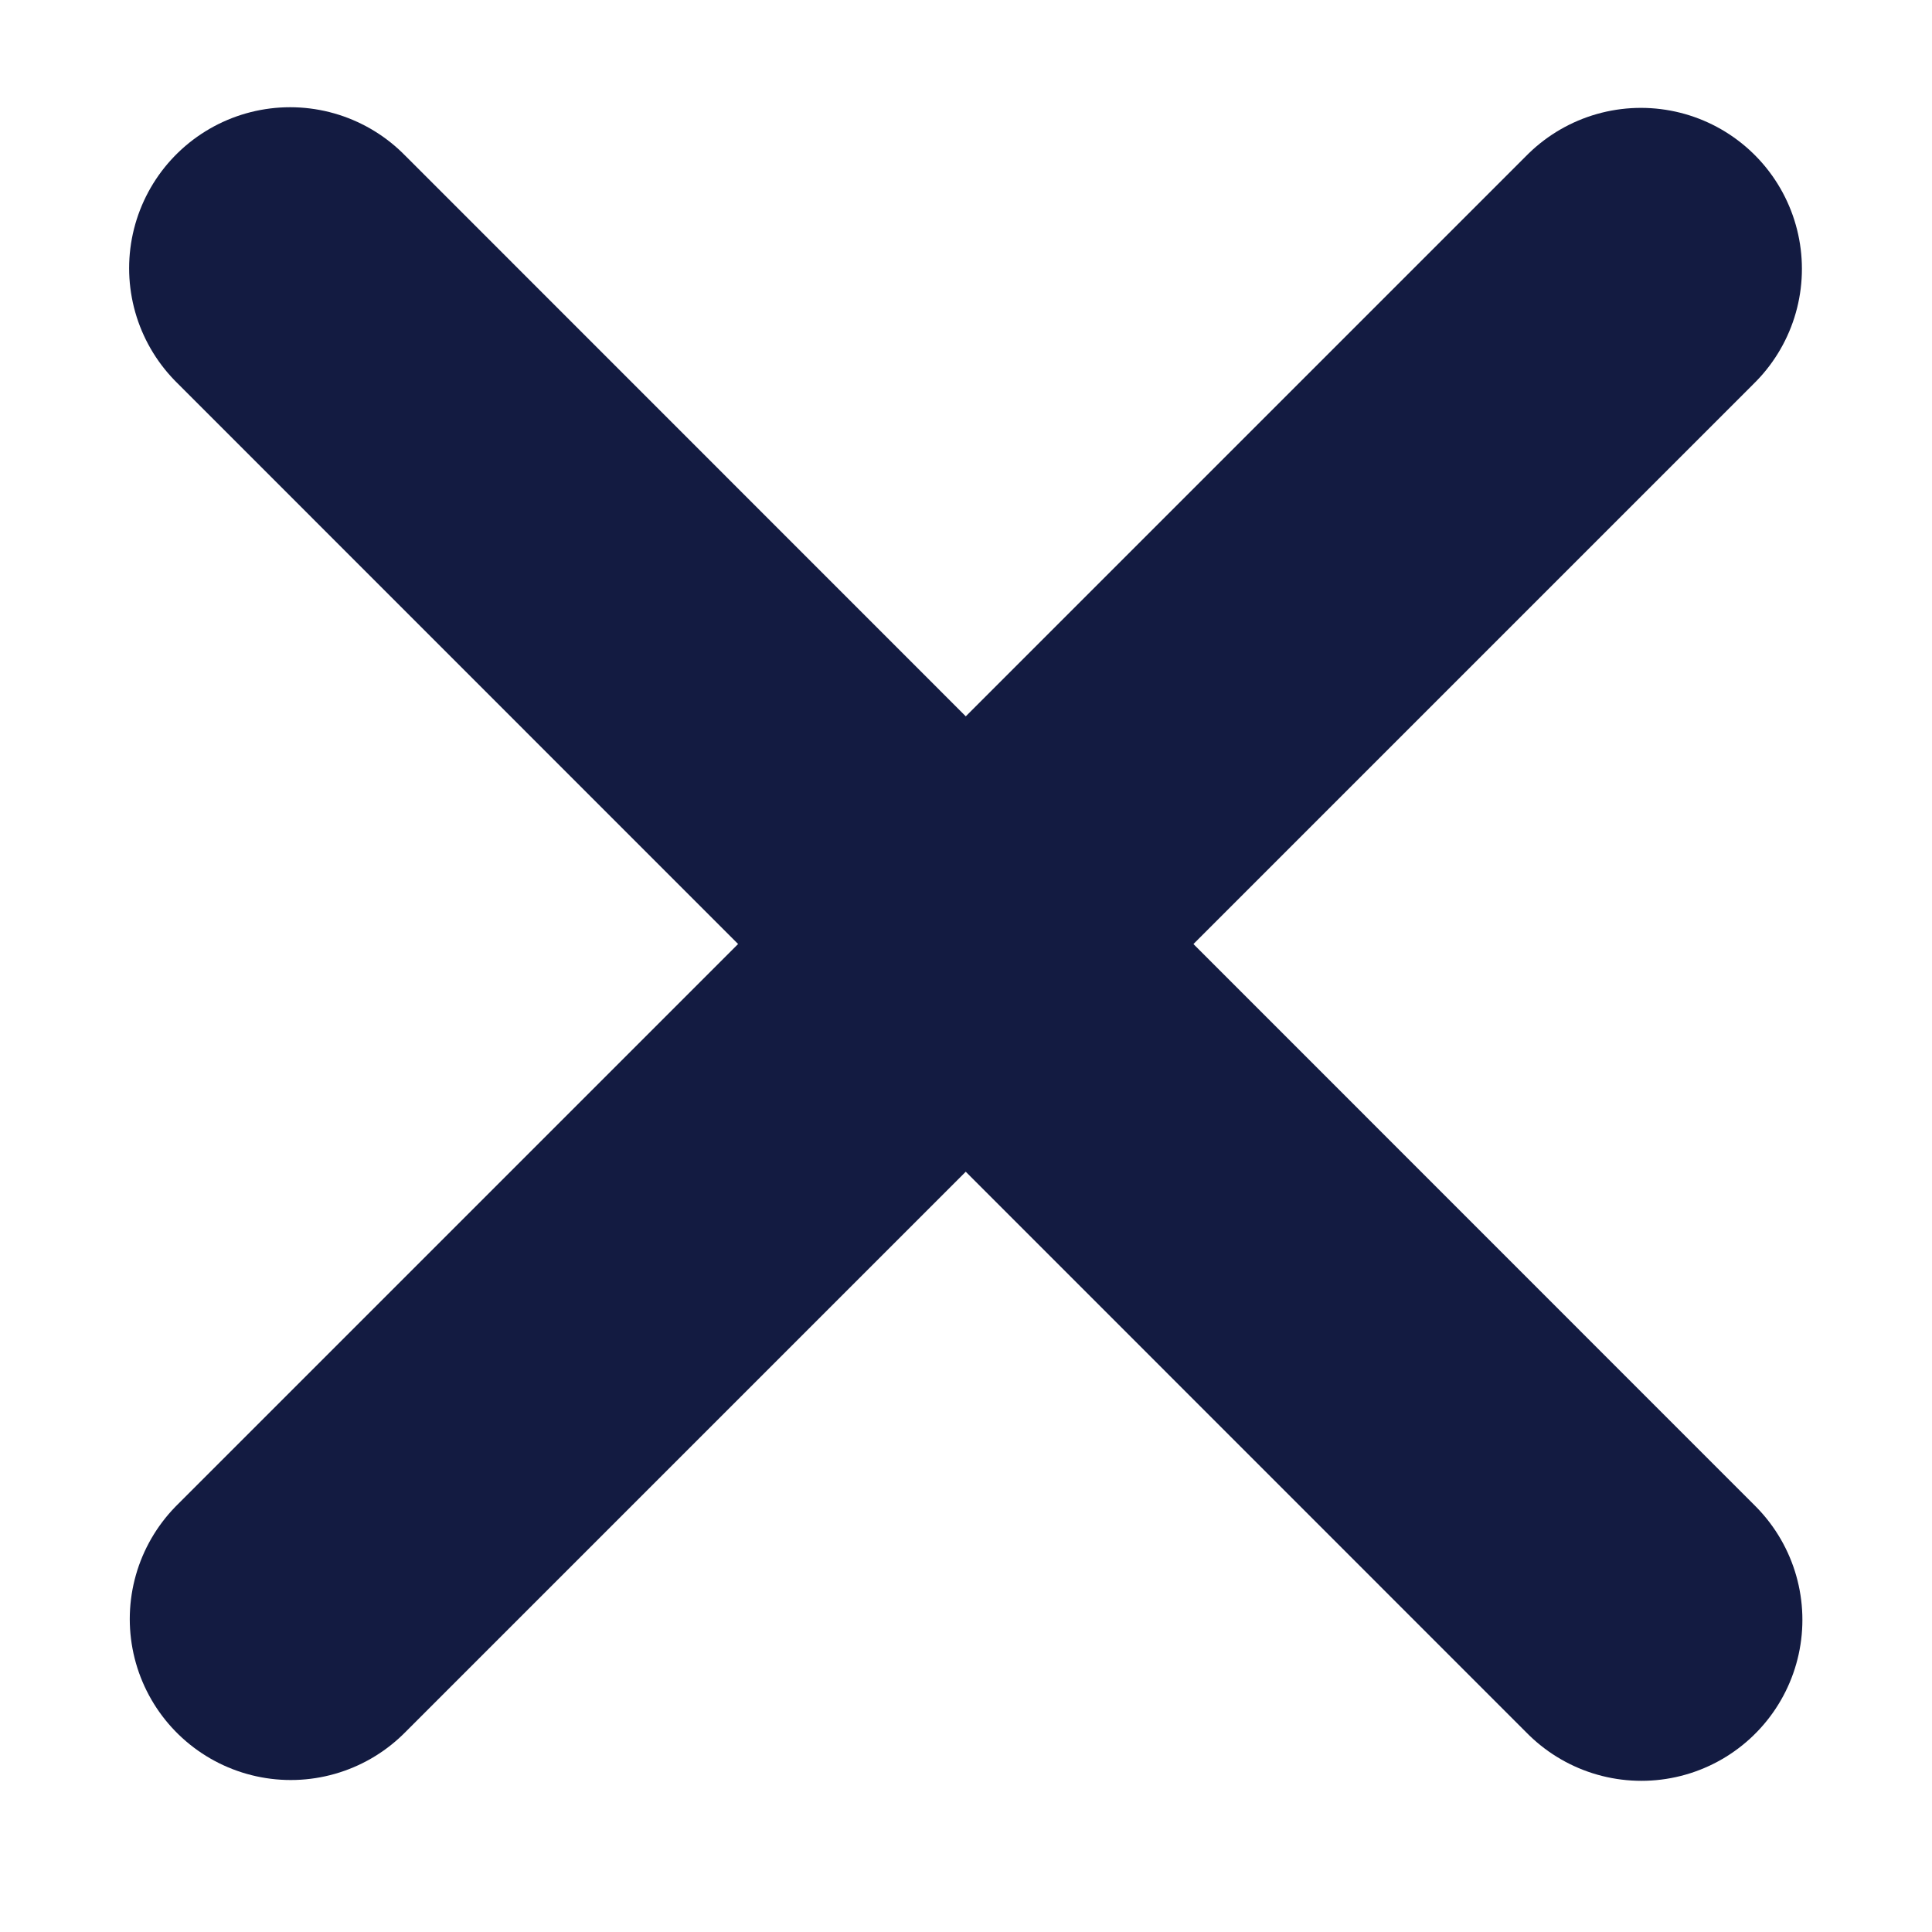<svg width="12" height="12" viewBox="0 0 12 12" fill="none" xmlns="http://www.w3.org/2000/svg">
<path d="M10.192 1.67L1.806 10.056" stroke="#131B41" stroke-width="2" stroke-linecap="round" stroke-linejoin="round"/>
<path d="M10.195 10.061L1.802 1.666" stroke="#131B41" stroke-width="2" stroke-linecap="round" stroke-linejoin="round"/>
</svg>
